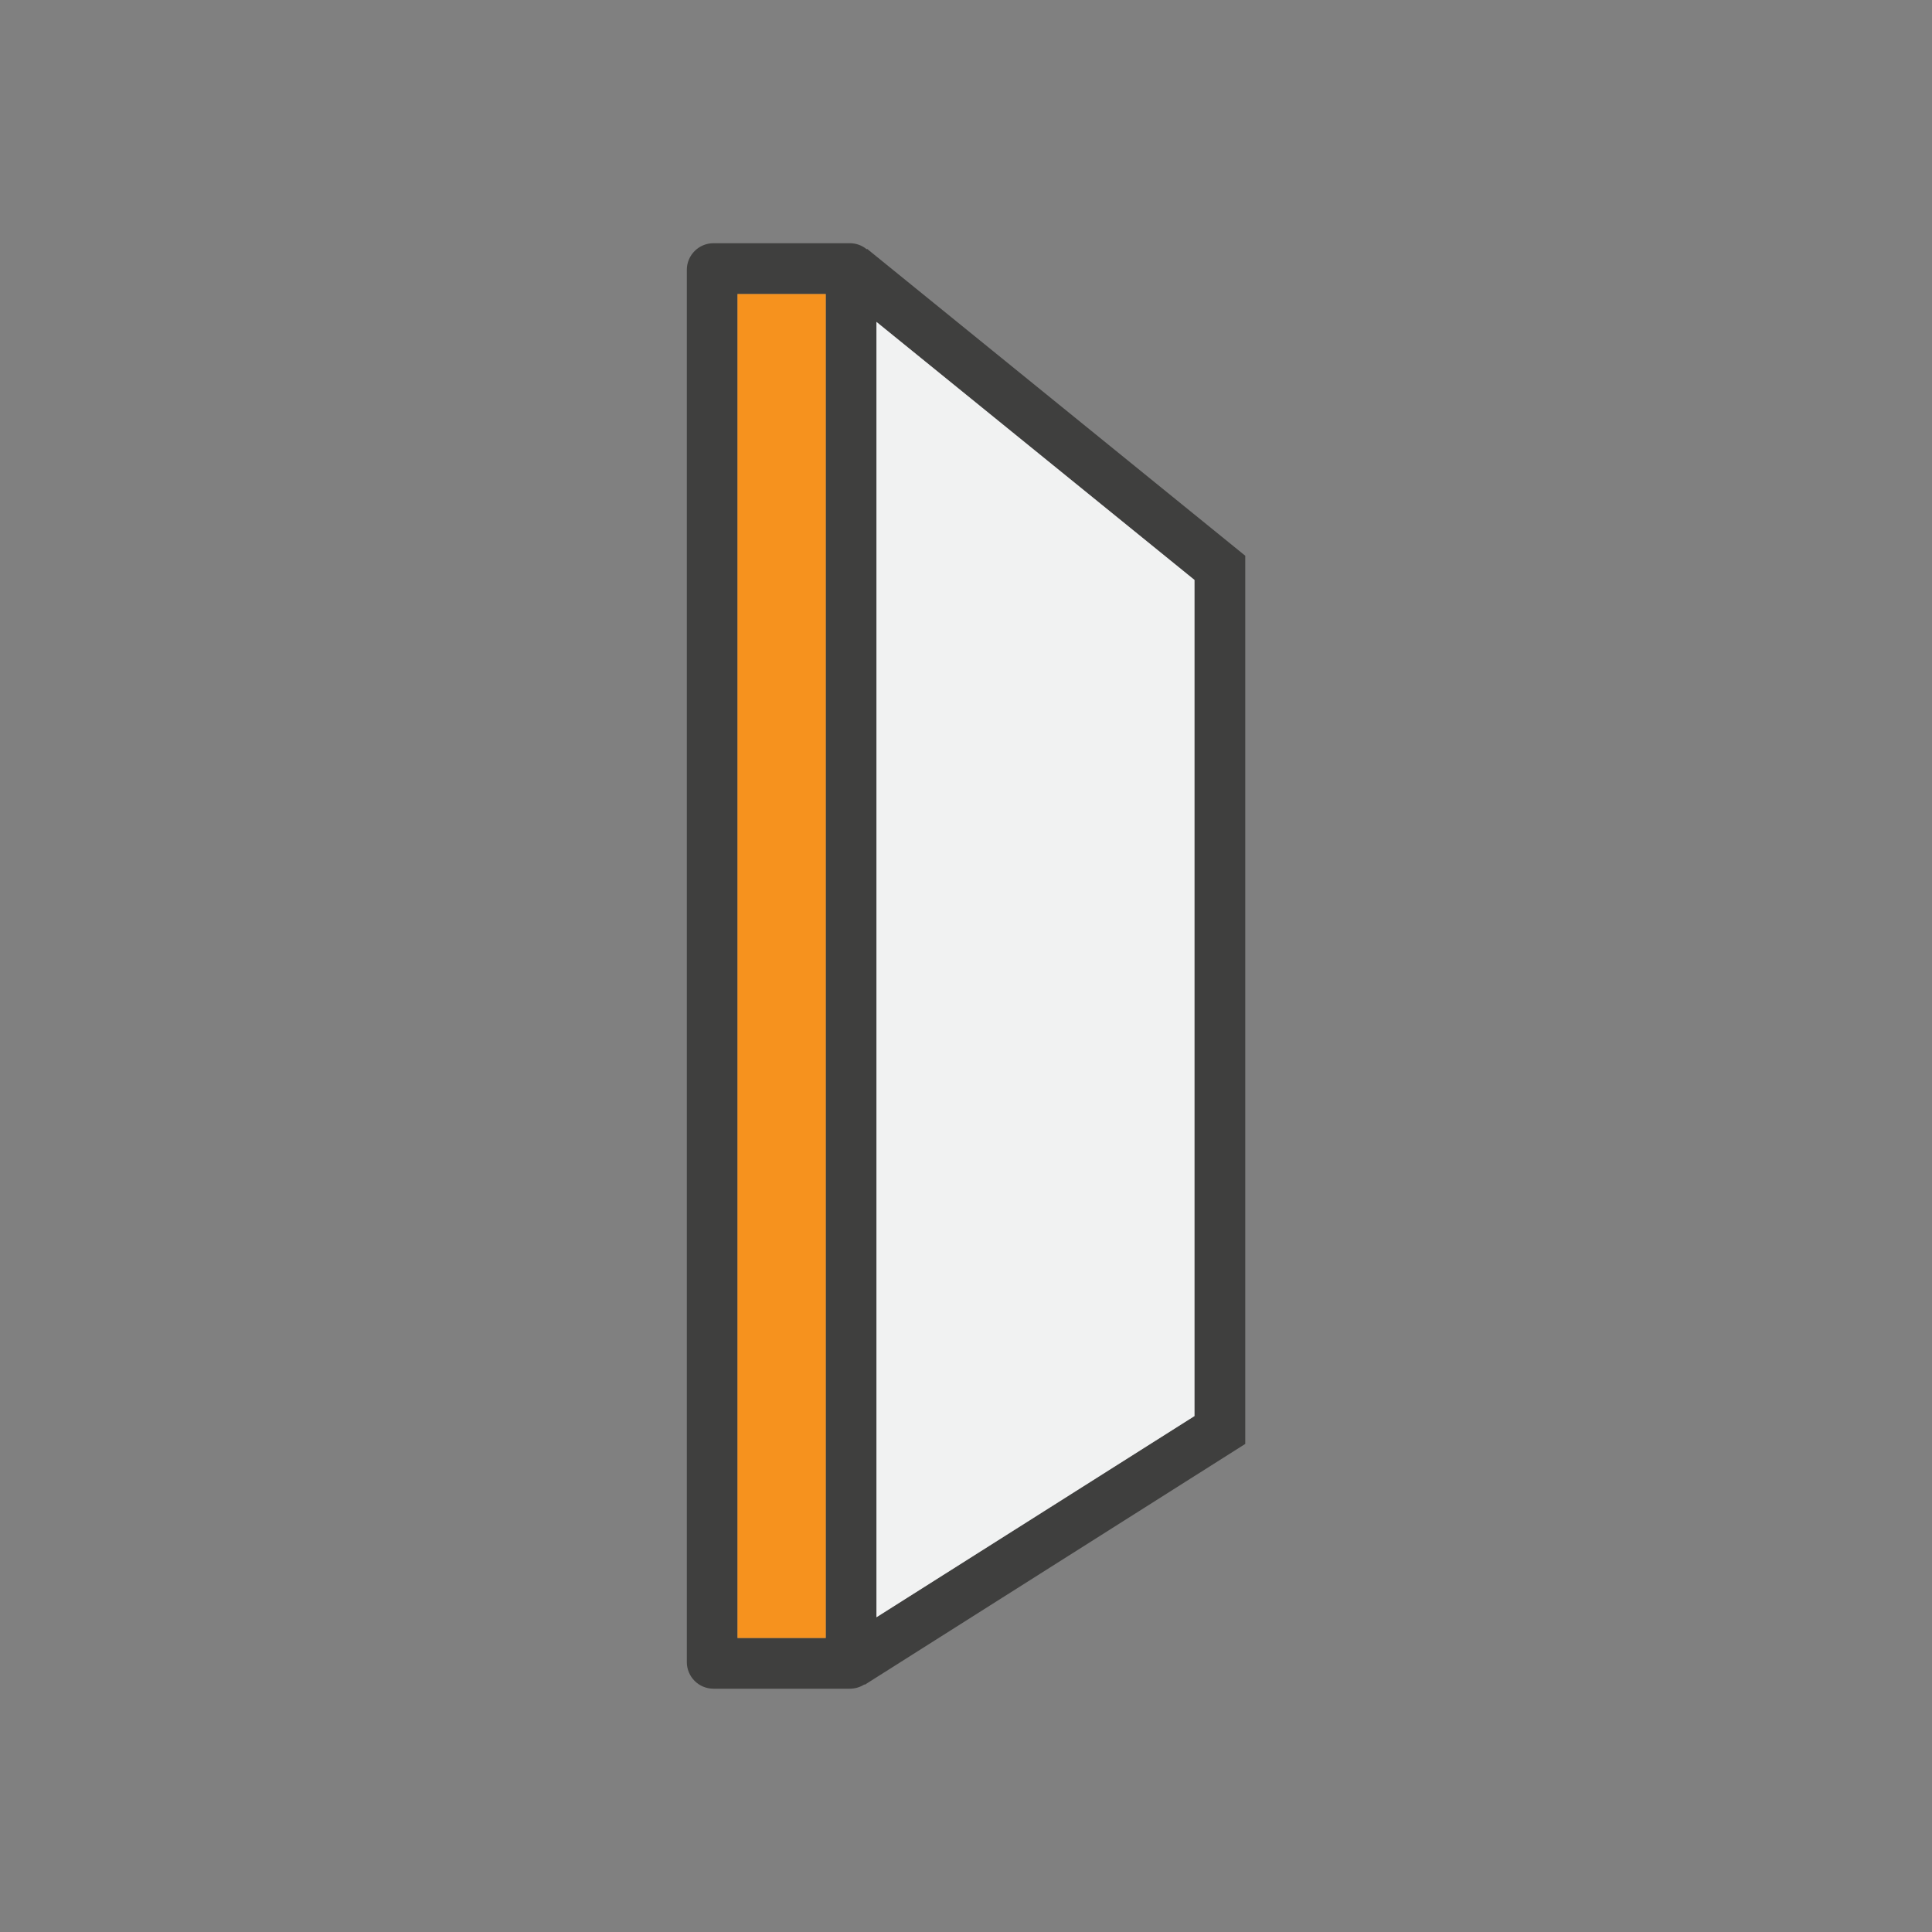 <?xml version="1.0" encoding="UTF-8"?>
<svg id="Layer_1" data-name="Layer 1" xmlns="http://www.w3.org/2000/svg" viewBox="0 0 460 460">
  <rect x="0" y="0" width="460" height="460" fill="#808080" stroke="none"/>
  <defs>
    <style>
      .cls-1 {
        fill: #f6921e;
      }

      .cls-2 {
        fill: #f1f2f2;
      }

      .cls-3 {
        fill: #3f3f3e;
      }
    </style>
  </defs>
  <path class="cls-3" d="M206.45,59.27l-.08.09c-1.09-.91-2.49-1.45-4.02-1.45h-32.48c-3.5,0-6.34,2.85-6.34,6.34v331.48c0,3.49,2.83,6.34,6.34,6.34h32.48c1.28,0,2.47-.38,3.47-1.02l.06.09,90.61-57.35v-211.47l-90.03-73.06ZM196.6,390h-21.01V70.01h21.01v319.99ZM284.4,337.16l-75.72,47.9V76.64l75.72,61.44v199.08Z"/>
  <polygon class="cls-2" points="284.4 138.08 284.4 337.16 208.68 385.06 208.68 76.64 284.4 138.08"/>
  <rect class="cls-1" x="175.6" y="70.01" width="21.01" height="319.99"/>
</svg>